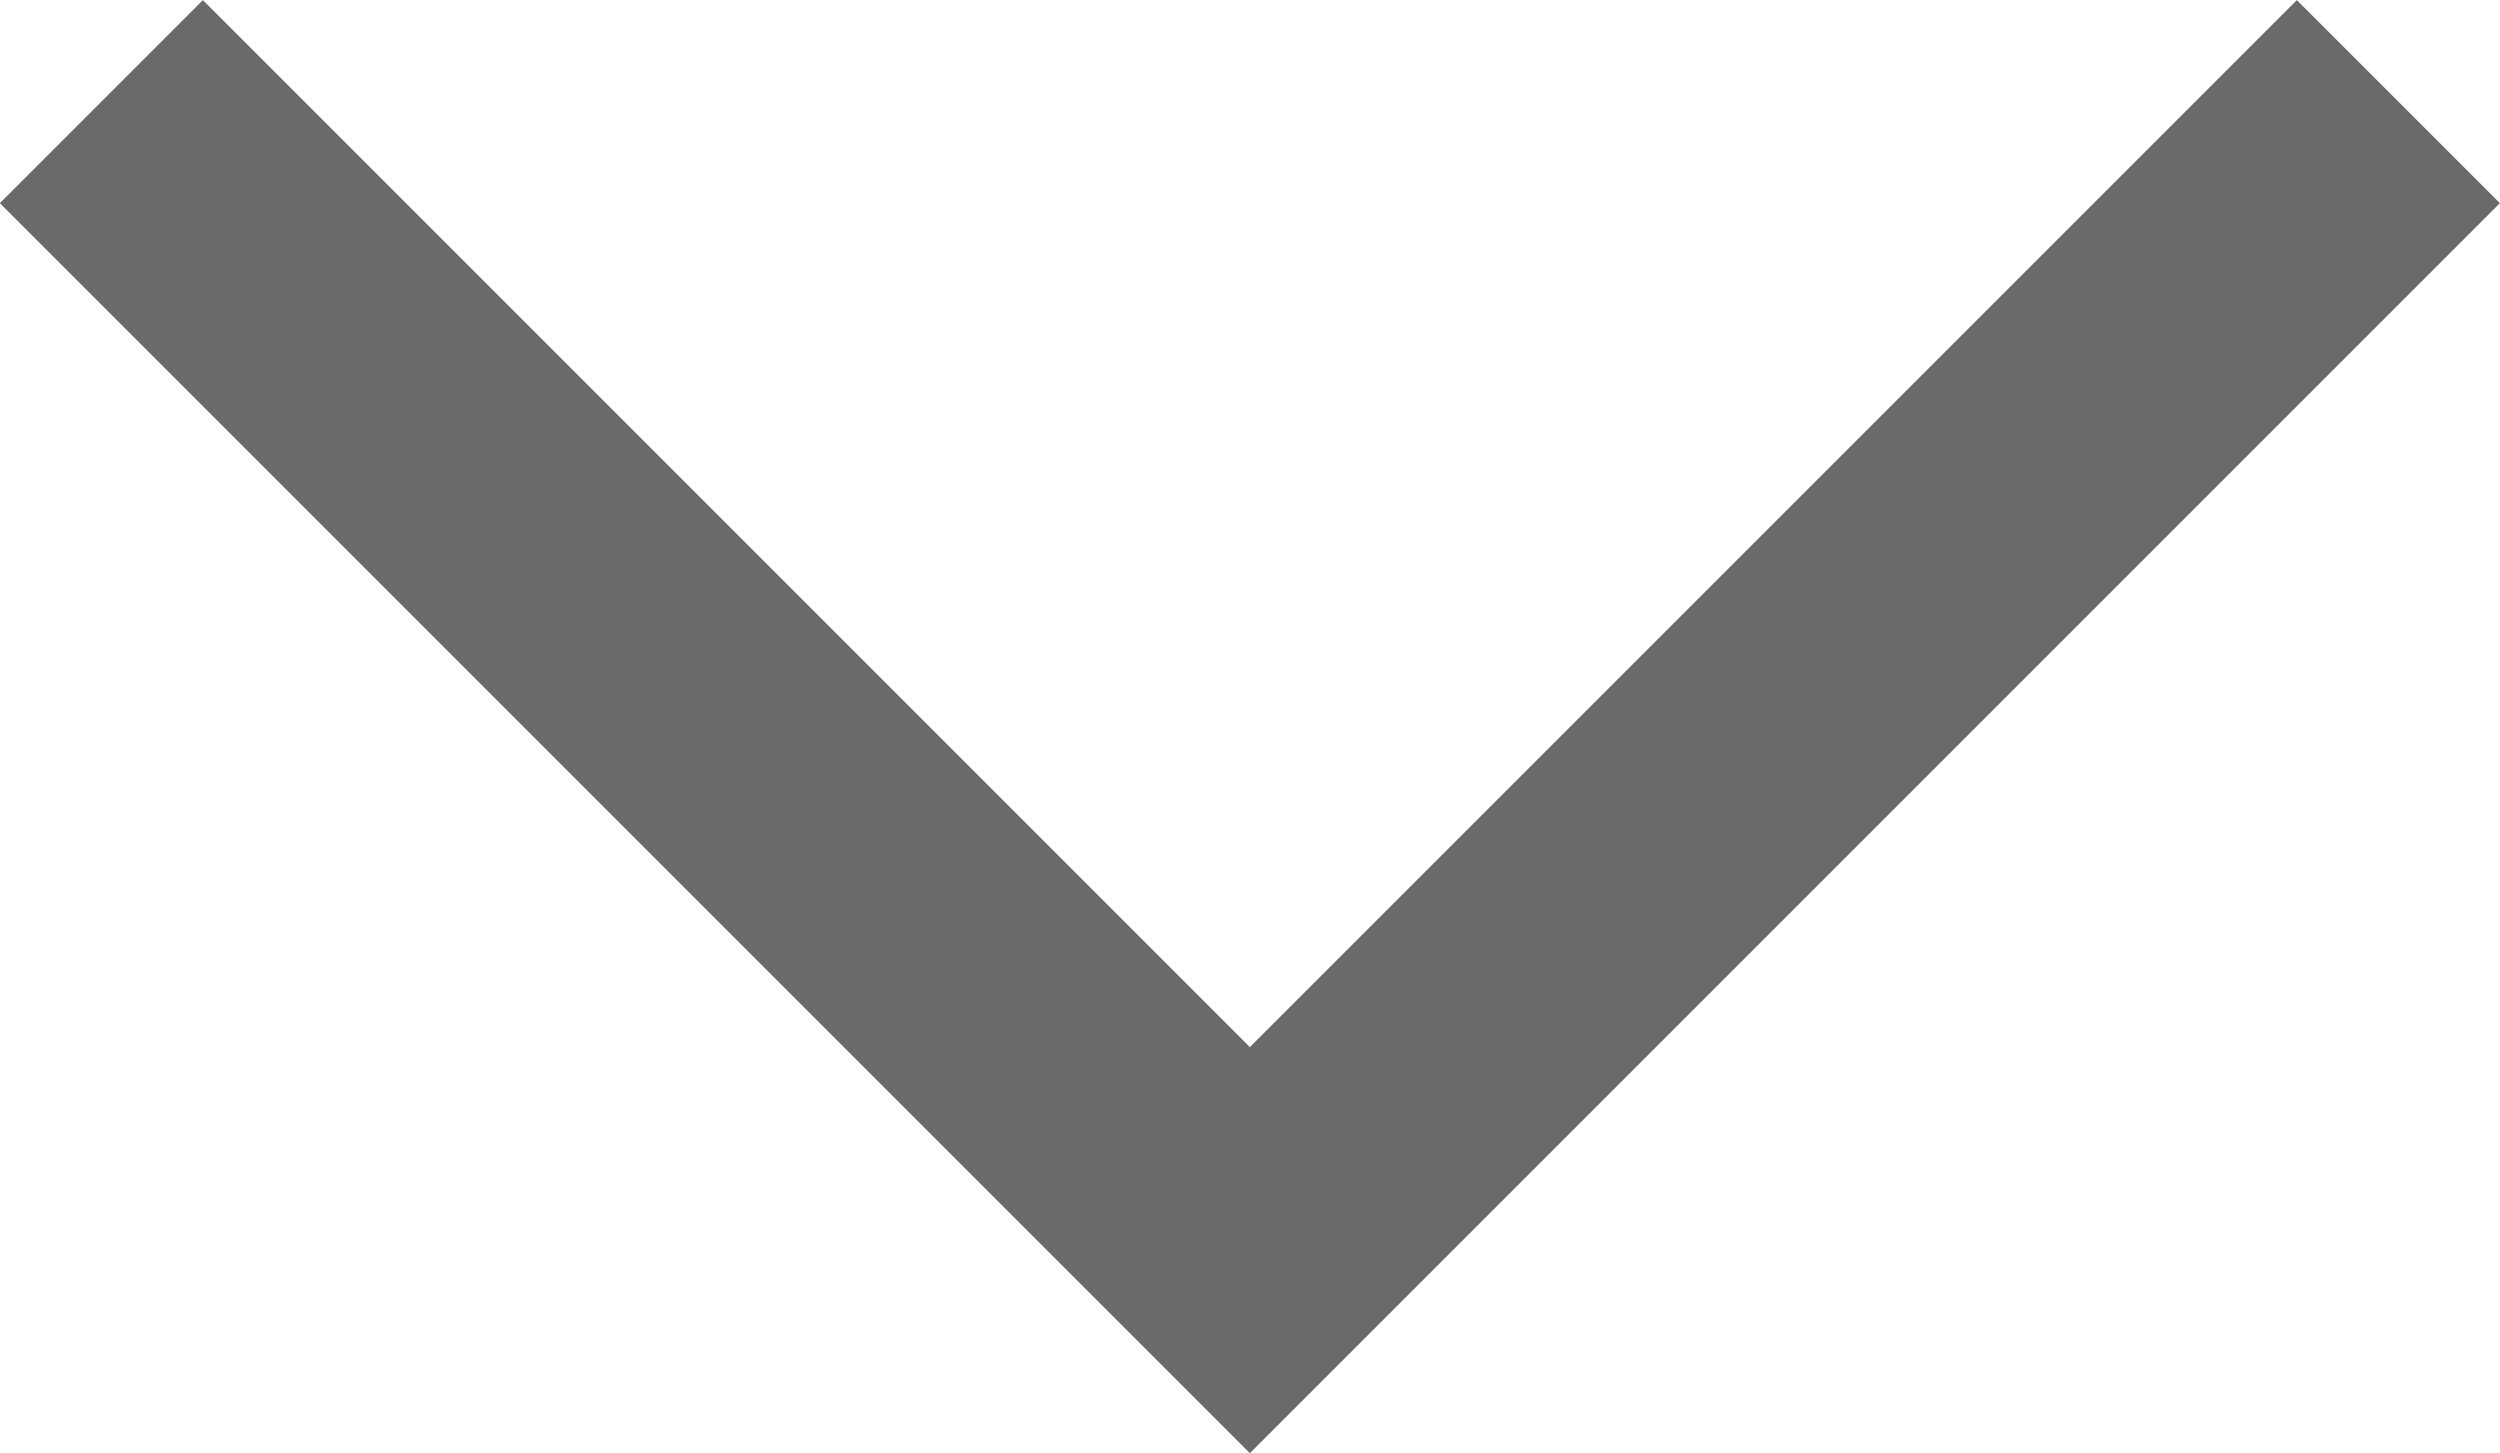 <svg xmlns="http://www.w3.org/2000/svg" width="8.707" height="5.061" viewBox="0 0 8.707 5.061">
  <path id="路径_44" data-name="路径 44" d="M10393.65,132l4,4,4-4" transform="translate(-10393.297 -131.646)" fill="none" stroke="#6a6a6a" stroke-width="1"/>
</svg>
